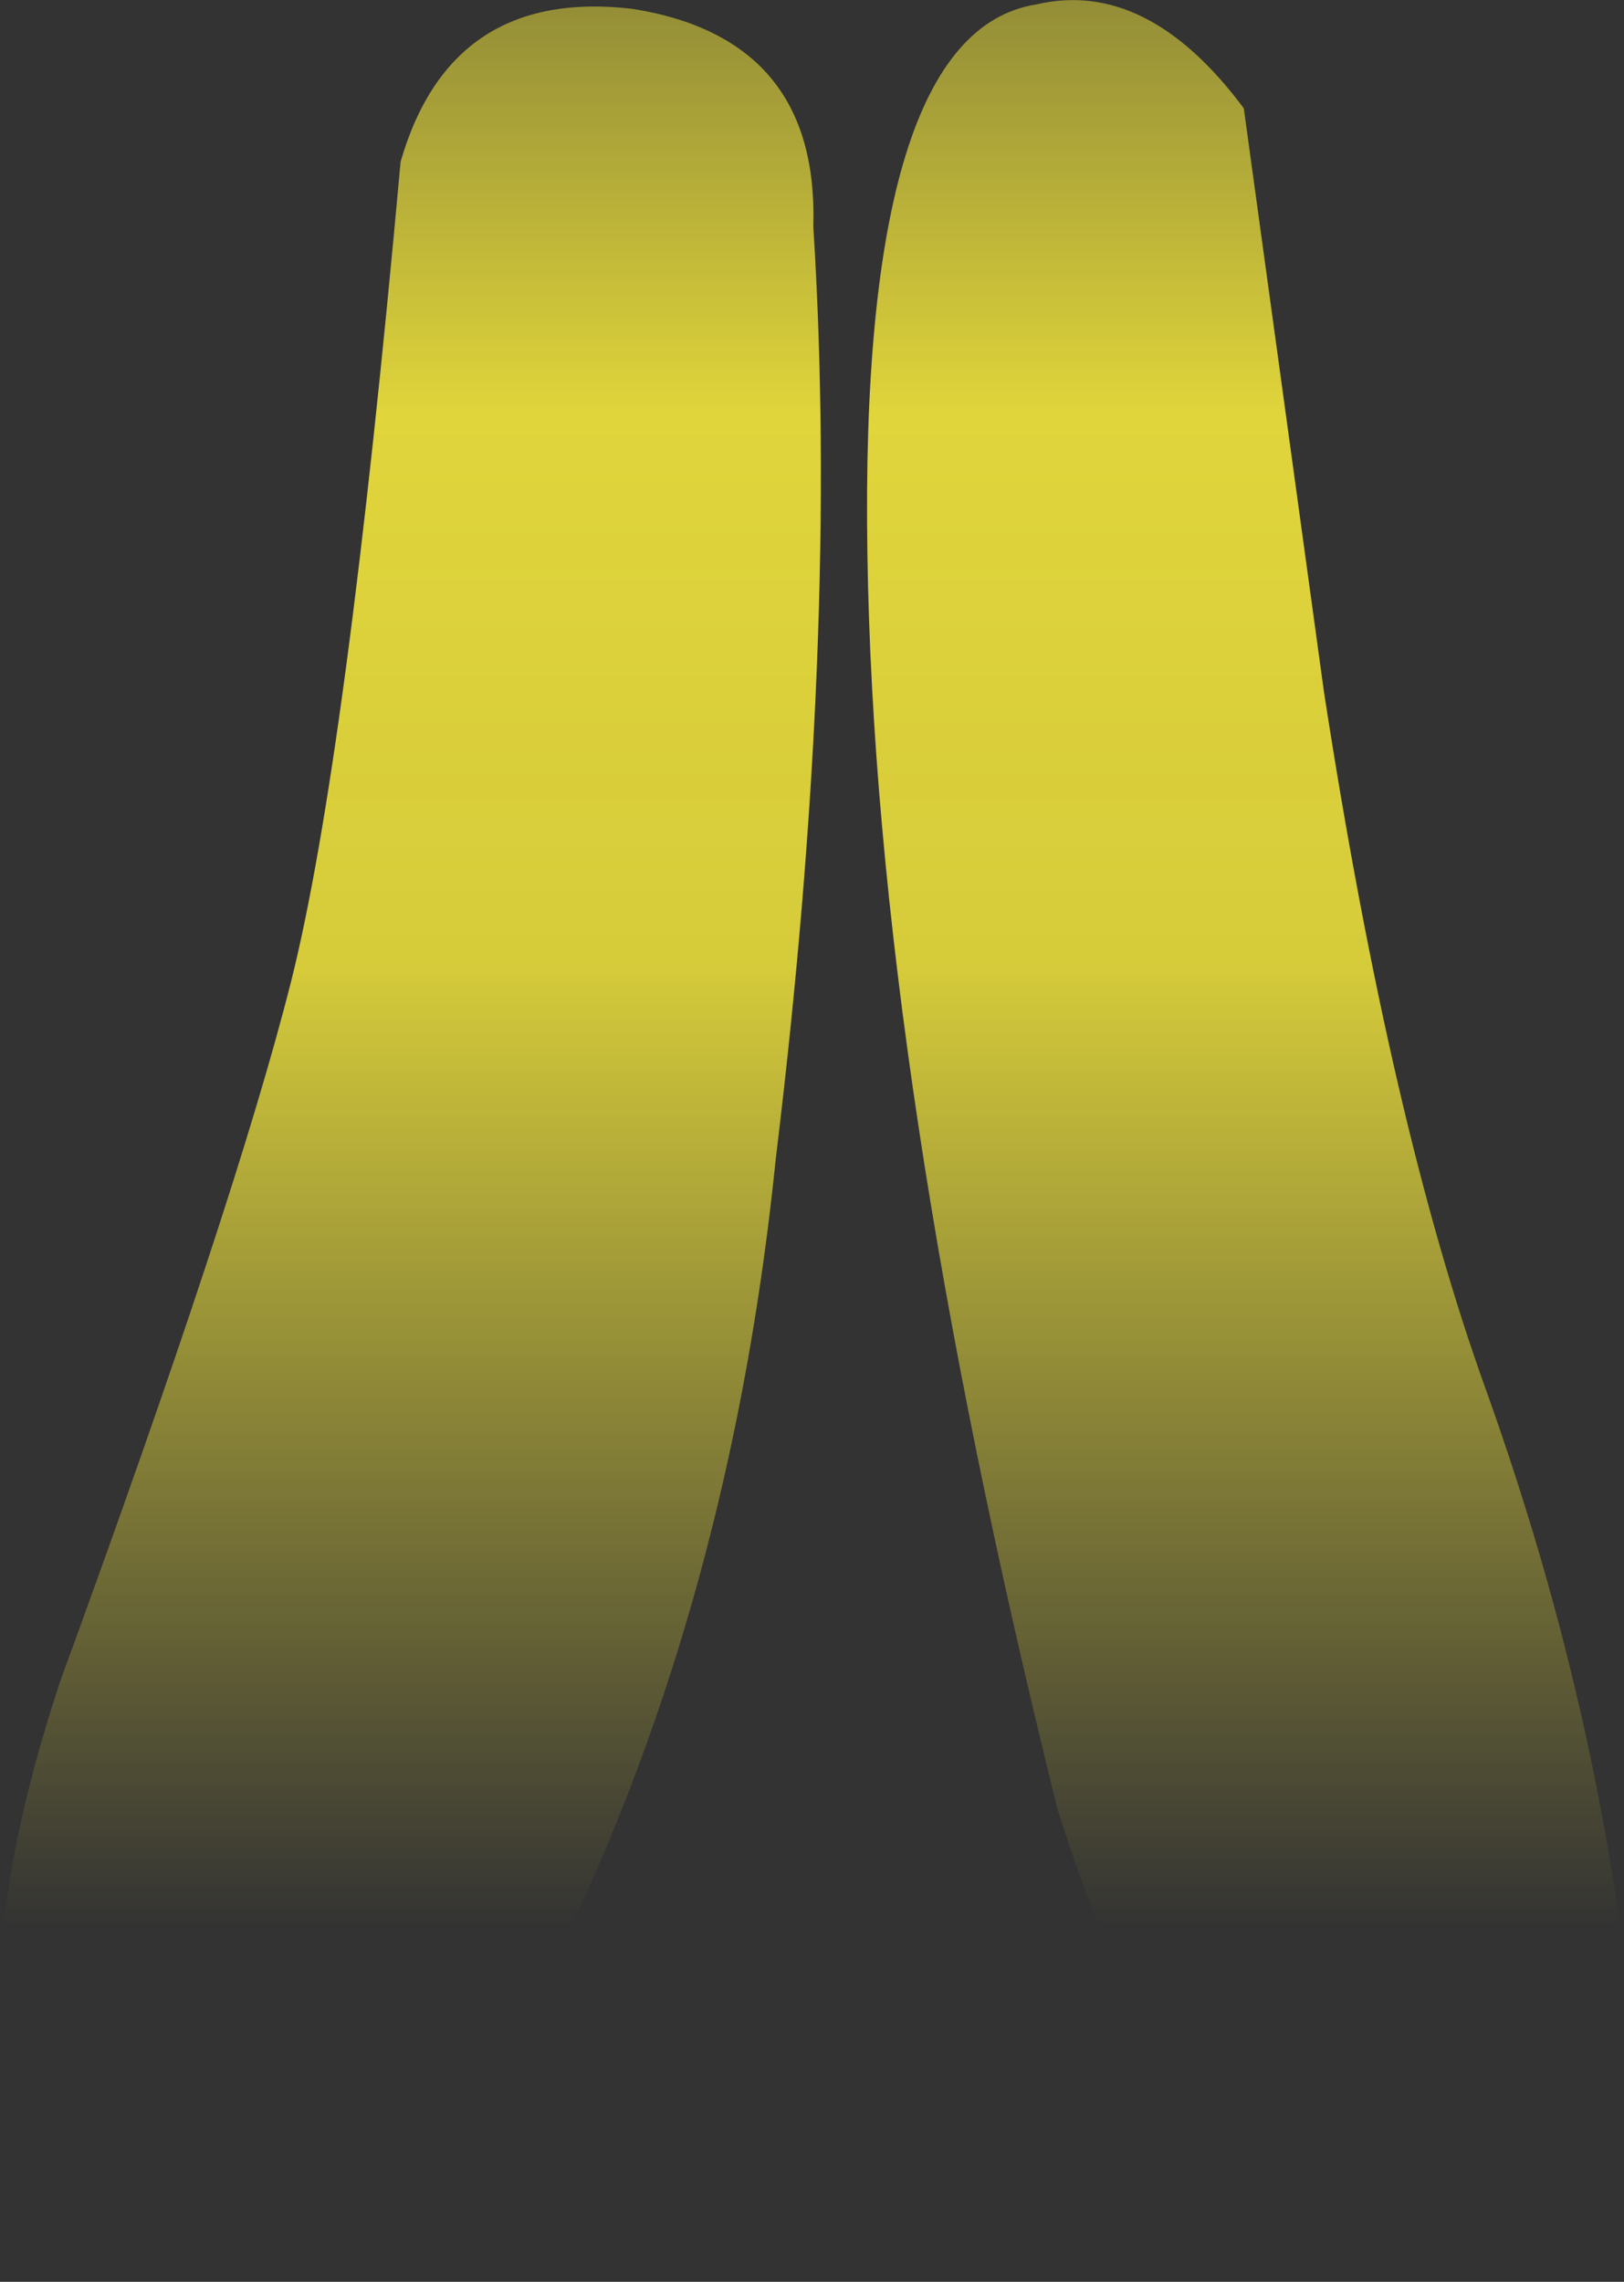 <?xml version="1.0" encoding="UTF-8" standalone="no"?>
<svg xmlns:xlink="http://www.w3.org/1999/xlink" height="179.1px" width="127.5px" xmlns="http://www.w3.org/2000/svg">
  <rect width="100%" height="100%" fill="#333333" stroke="none"/>
  <g transform="matrix(1.0, 0.0, 0.0, 1.0, 63.75, 89.55)">
    <path d="M-32.3 -76.85 Q-28.35 -90.55 -14.05 -88.85 0.55 -86.5 0.1 -71.8 2.15 -39.55 -2.85 1.45 -7.2 44.15 -26.9 76.55 -37.8 95.85 -55.1 86.55 -70.15 76.0 -59.0 42.35 -45.25 4.75 -40.9 -12.5 -36.55 -29.8 -32.3 -76.85 M4.35 -46.1 Q3.7 -87.0 17.6 -89.2 26.3 -91.25 33.9 -81.05 L40.2 -35.2 Q45.45 -1.15 52.9 19.5 60.3 40.15 63.25 60.35 66.2 80.5 51.6 85.5 30.65 88.9 19.25 52.35 4.95 -5.25 4.35 -46.1" fill="url(#gradient0)" fill-rule="evenodd" stroke="none"/>
  </g>
  <defs>
    <linearGradient gradientTransform="matrix(0.0, 0.117, -0.029, 0.0, 46.9, -34.15)" gradientUnits="userSpaceOnUse" id="gradient0" spreadMethod="pad" x1="-819.2" x2="819.2">
      <stop offset="0.0" stop-color="#fff23c" stop-opacity="0.0"/>
      <stop offset="0.38" stop-color="#fff23c" stop-opacity="0.847"/>
      <stop offset="0.604" stop-color="#fff23c" stop-opacity="0.8"/>
      <stop offset="1.0" stop-color="#fff23c" stop-opacity="0.0"/>
    </linearGradient>
  </defs>
</svg>
